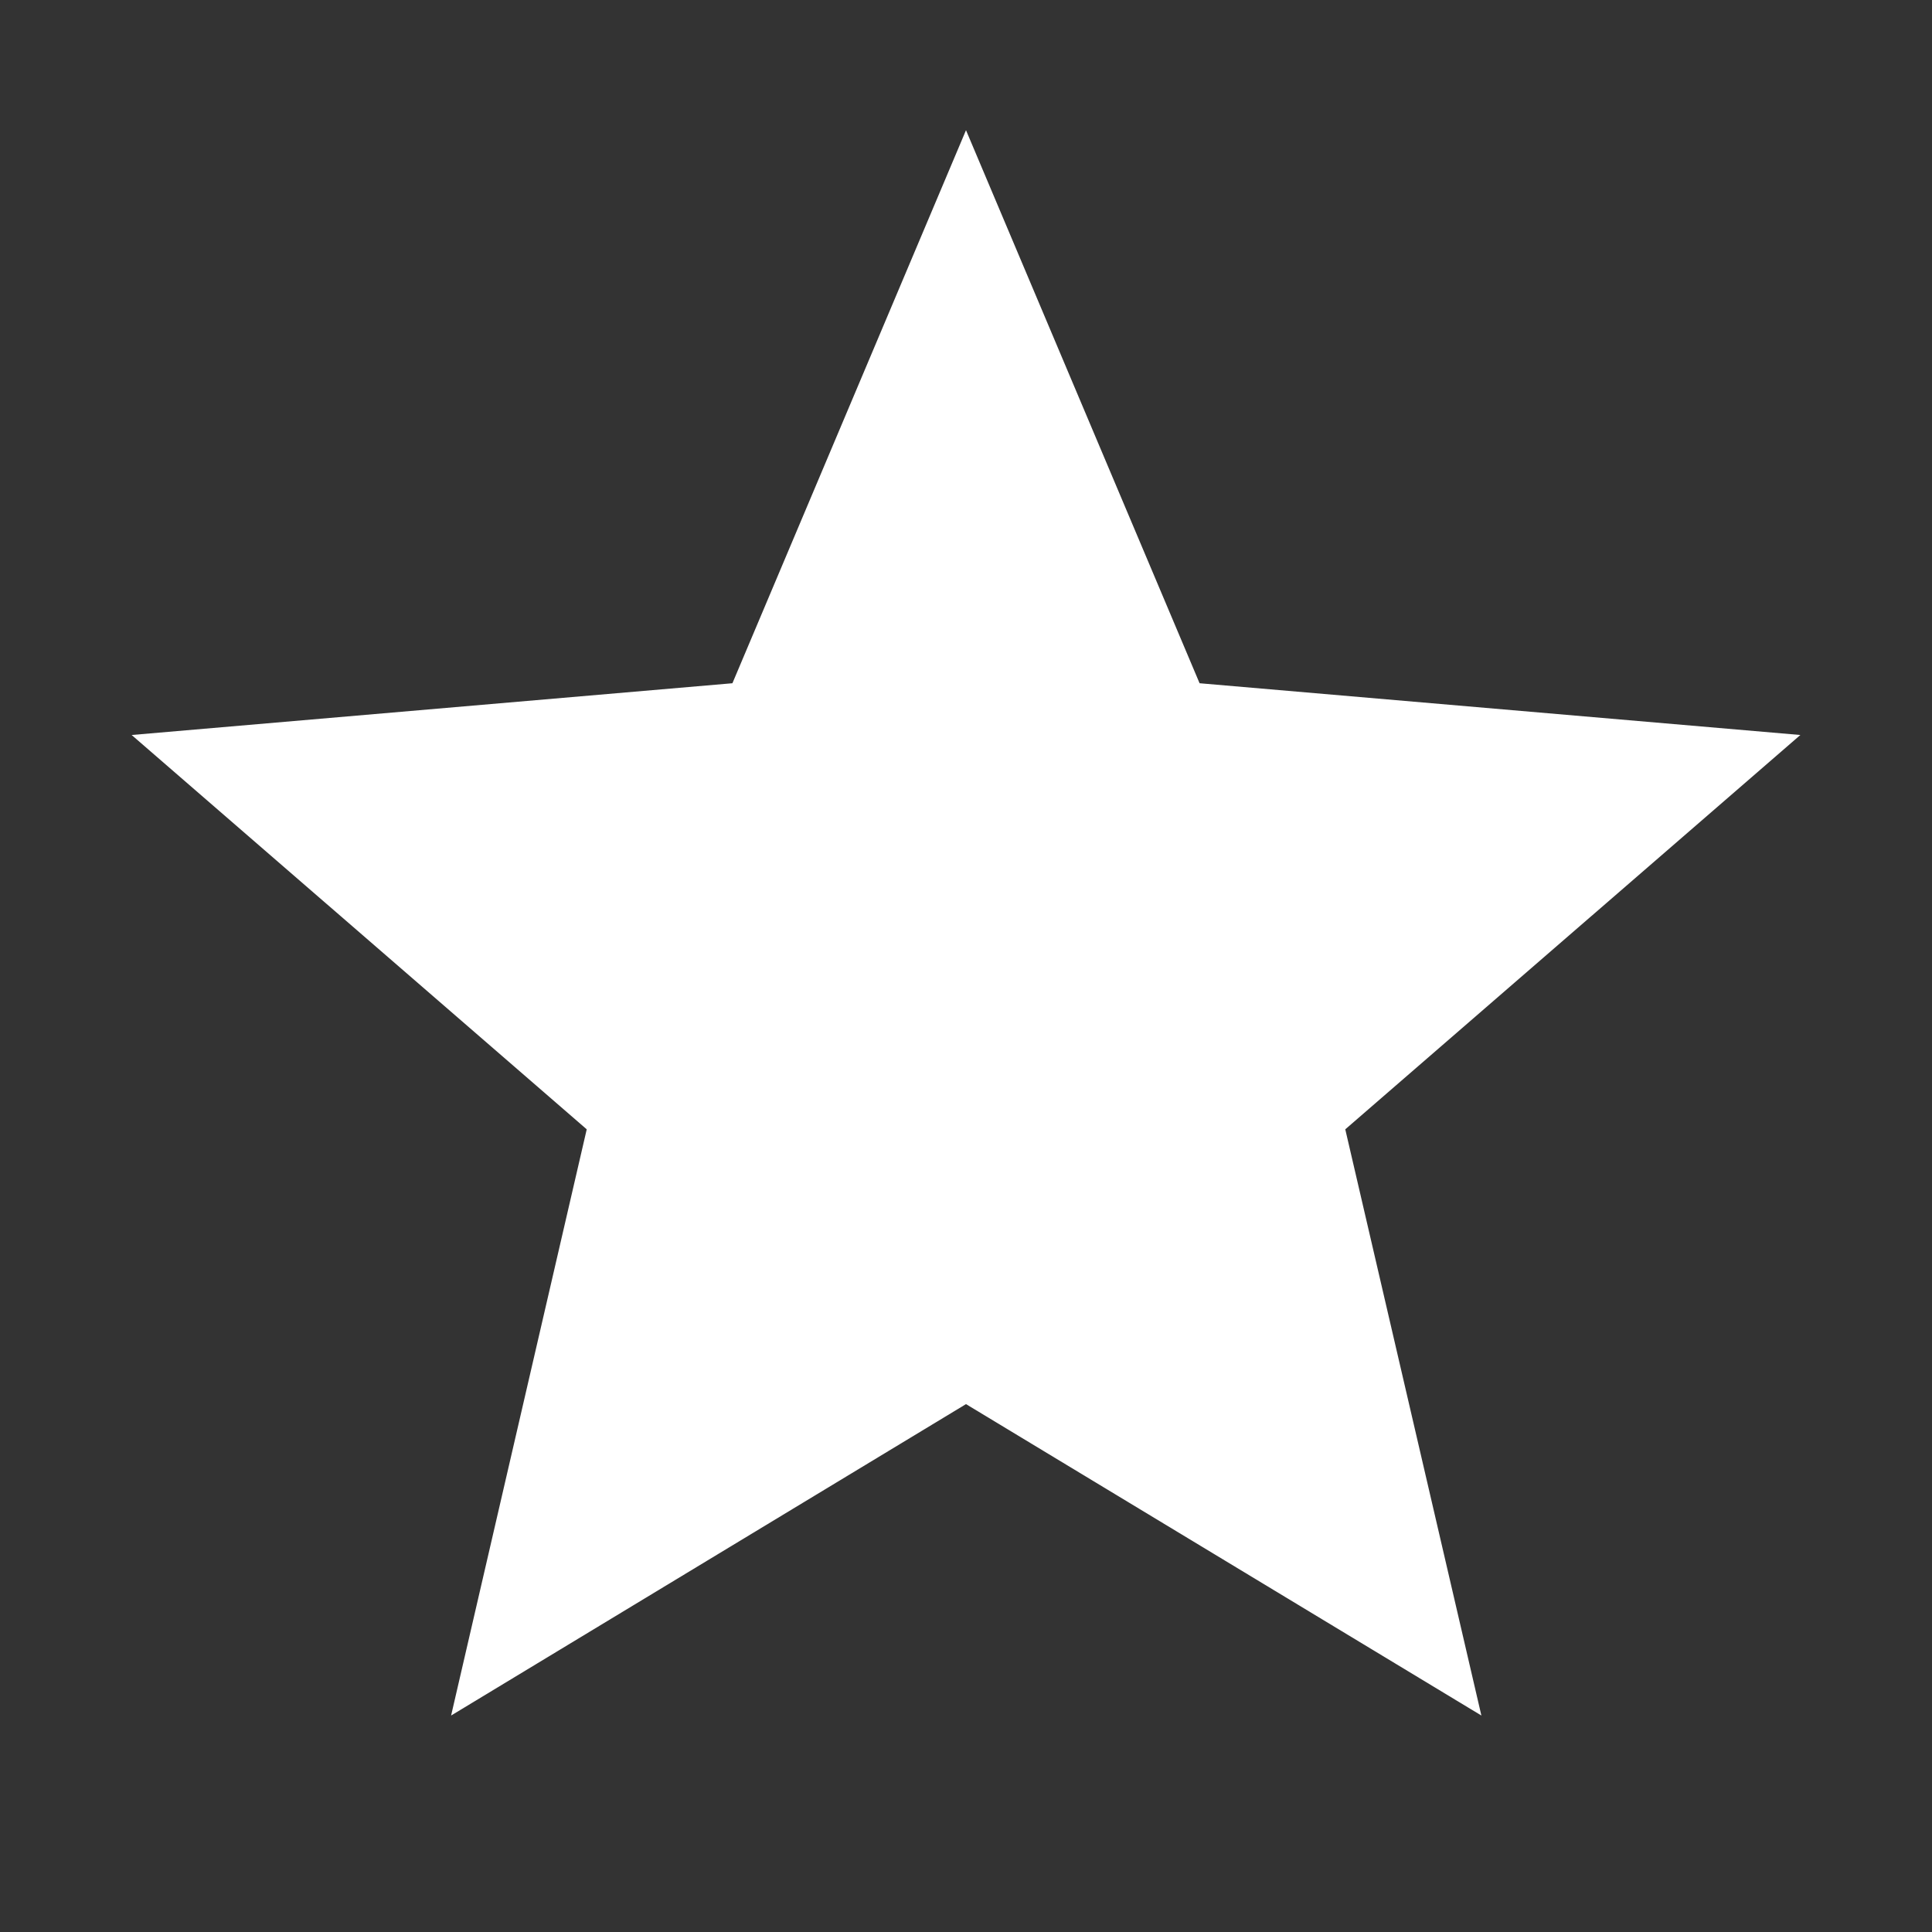 <svg xmlns='http://www.w3.org/2000/svg' height='48' viewBox='0 -960 960 960' width='48'><rect x="0" y="-960" width="960" height="960" fill="#333333" stroke="none"/><path d='m224.152-107.565 67.391-291.283-226.13-195.935L363.935-620.5 480-895.305 596.065-620.5l298.522 25.717-226.13 195.935 67.63 291.283L480-262.304 224.152-107.565Z' fill='white'/></svg>